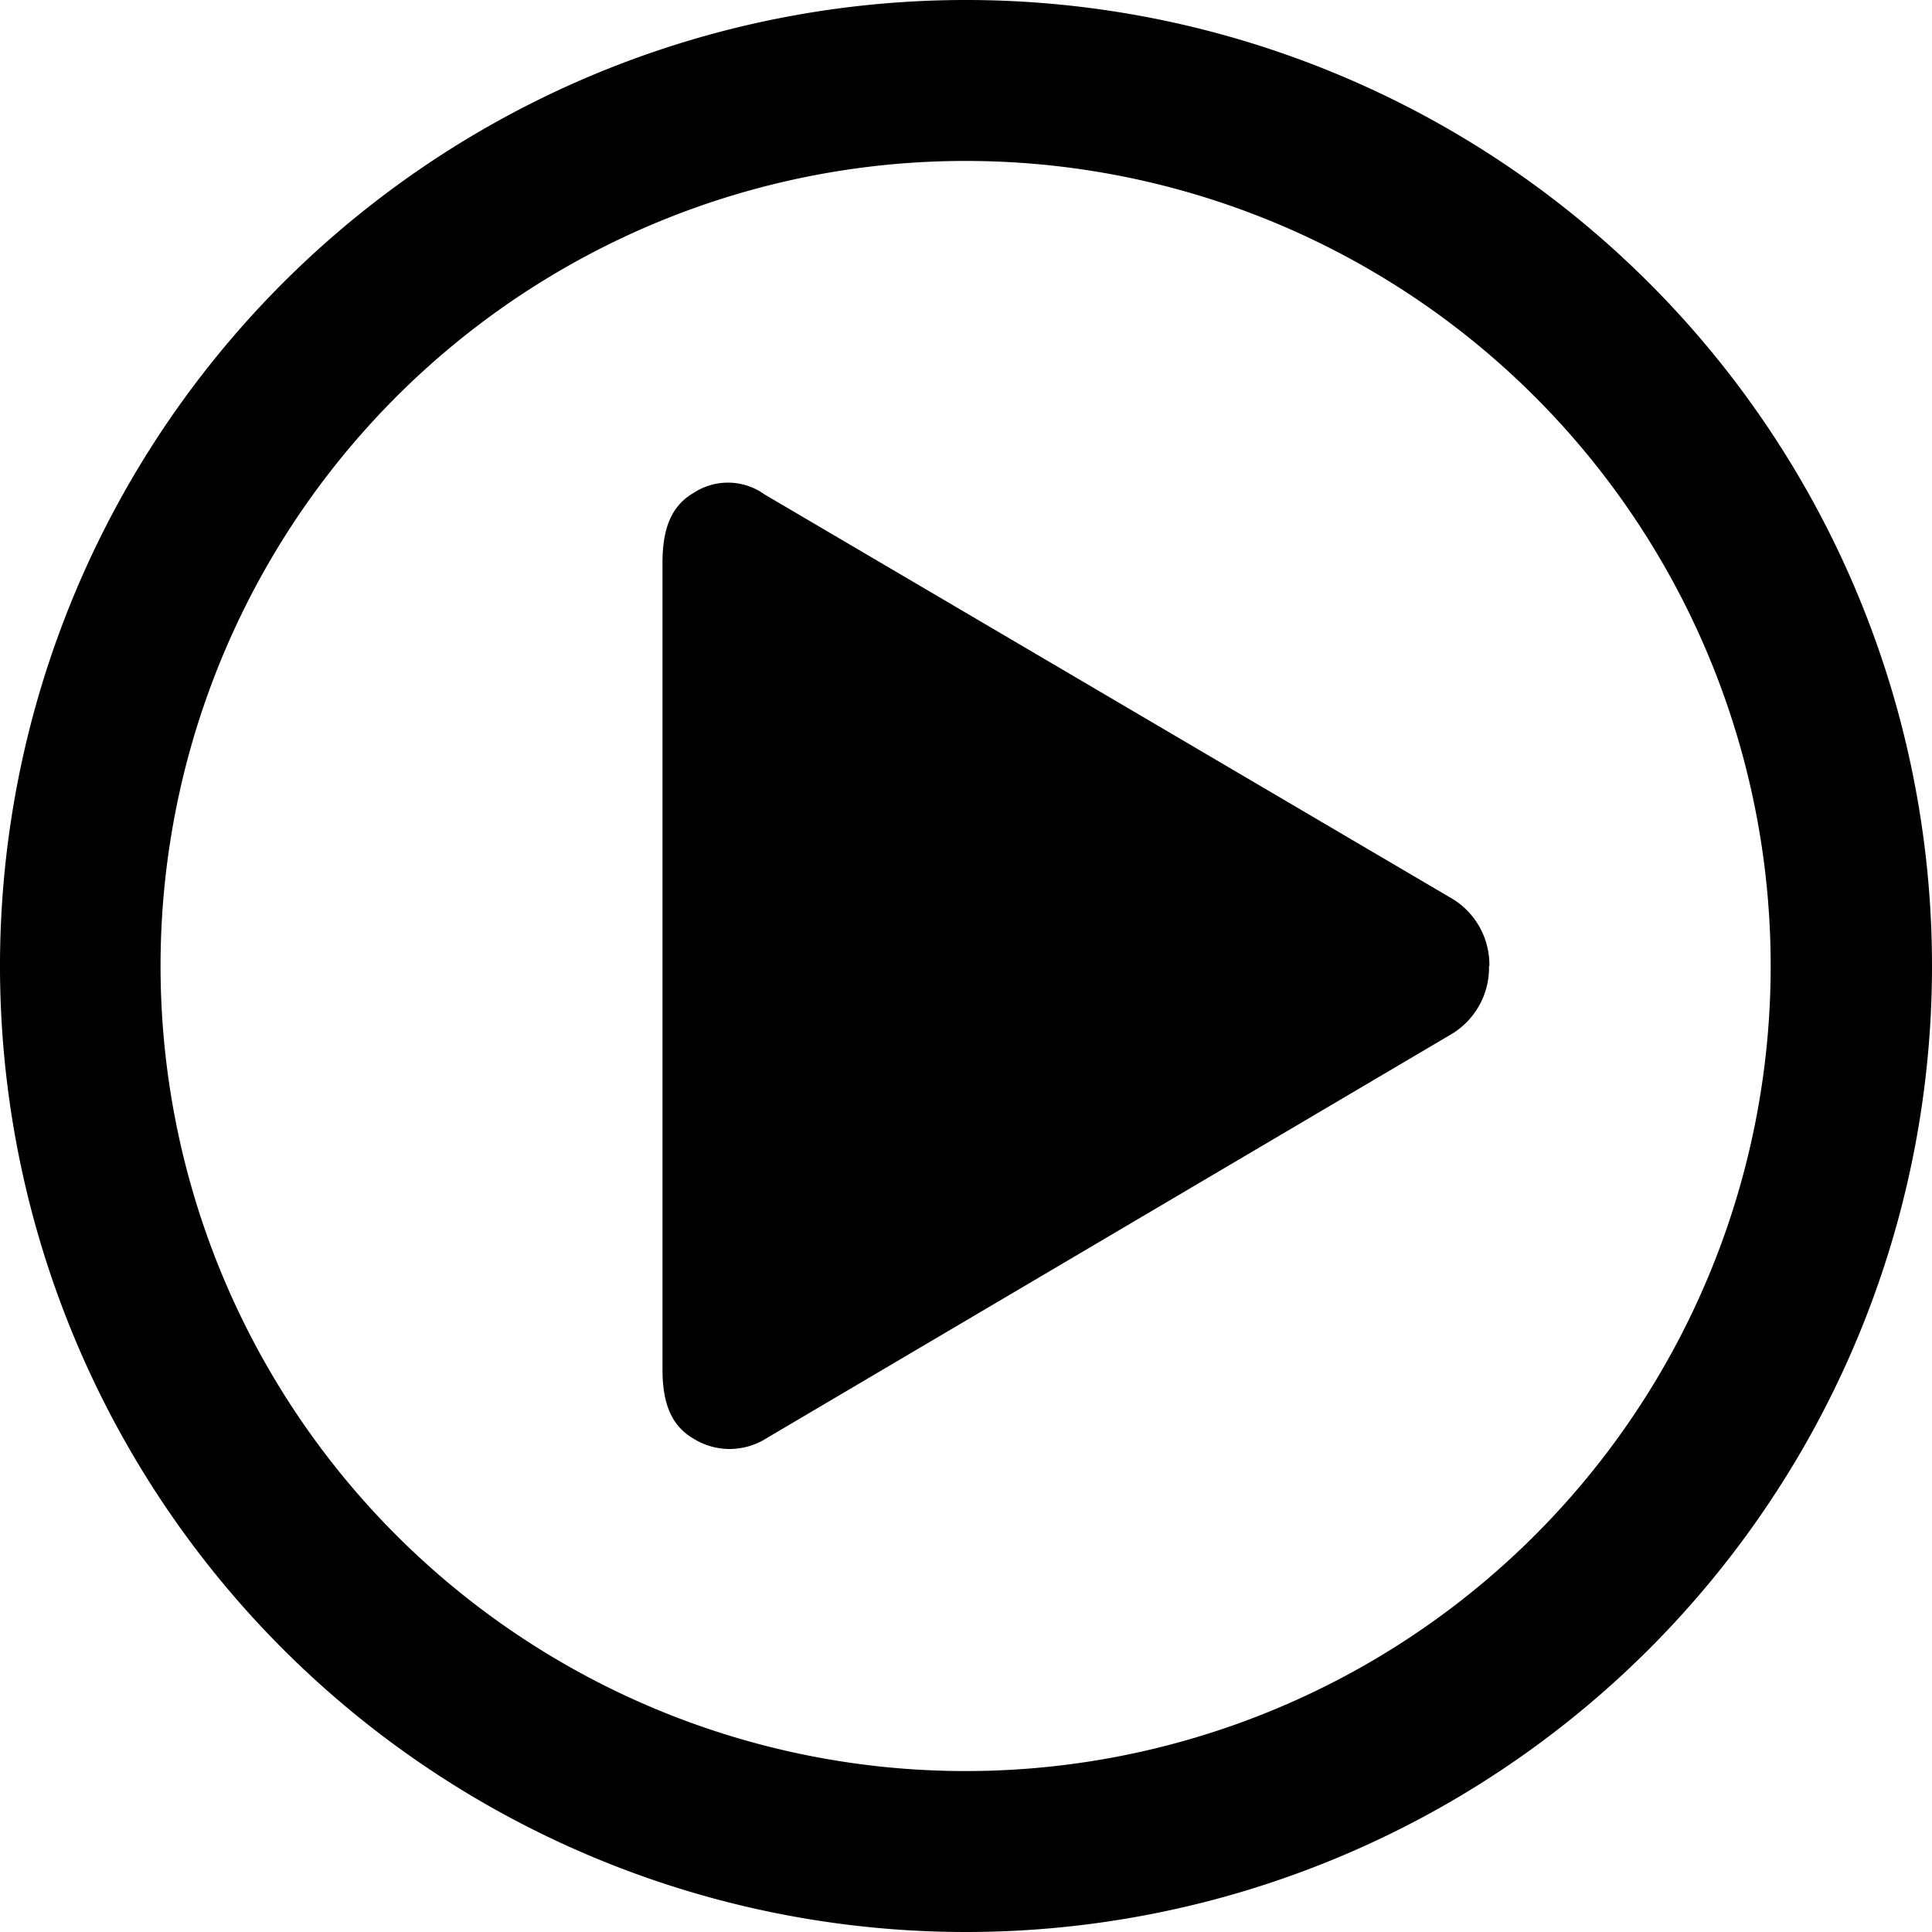 <?xml version="1.0" encoding="UTF-8" standalone="no"?>
<svg version = "1.1"
     baseProfile="full"
     xmlns = "http://www.w3.org/2000/svg" 
     xmlns:xlink = "http://www.w3.org/1999/xlink"
     xmlns:ev = "http://www.w3.org/2001/xml-events"
     height = "100px"  width = "100px">
     <rect x="0" y="0" width="100" height="100" fill="none"/>
     <g fill="#000000">
        <path class="a" d="M100,50a50,50,0,1,0-50,50,50,50,0,0,0,50-50ZM50,8.33A41.67,41.67,0,1,1,8.31,50,41.67,41.67,0,0,1,50,8.33Z"/>
        <path class="a" d="M77.09,50A4,4,0,0,0,75,46.42L39.57,25.59a3.24,3.24,0,0,0-3.68-.07c-1.31.76-1.6,2.15-1.6,3.64V70.84c0,1.49.29,2.86,1.6,3.62a3.55,3.55,0,0,0,1.84.54,3.62,3.62,0,0,0,2-.59L75.07,53.56a4,4,0,0,0,2-3.57Z"/>
    </g>
</svg>